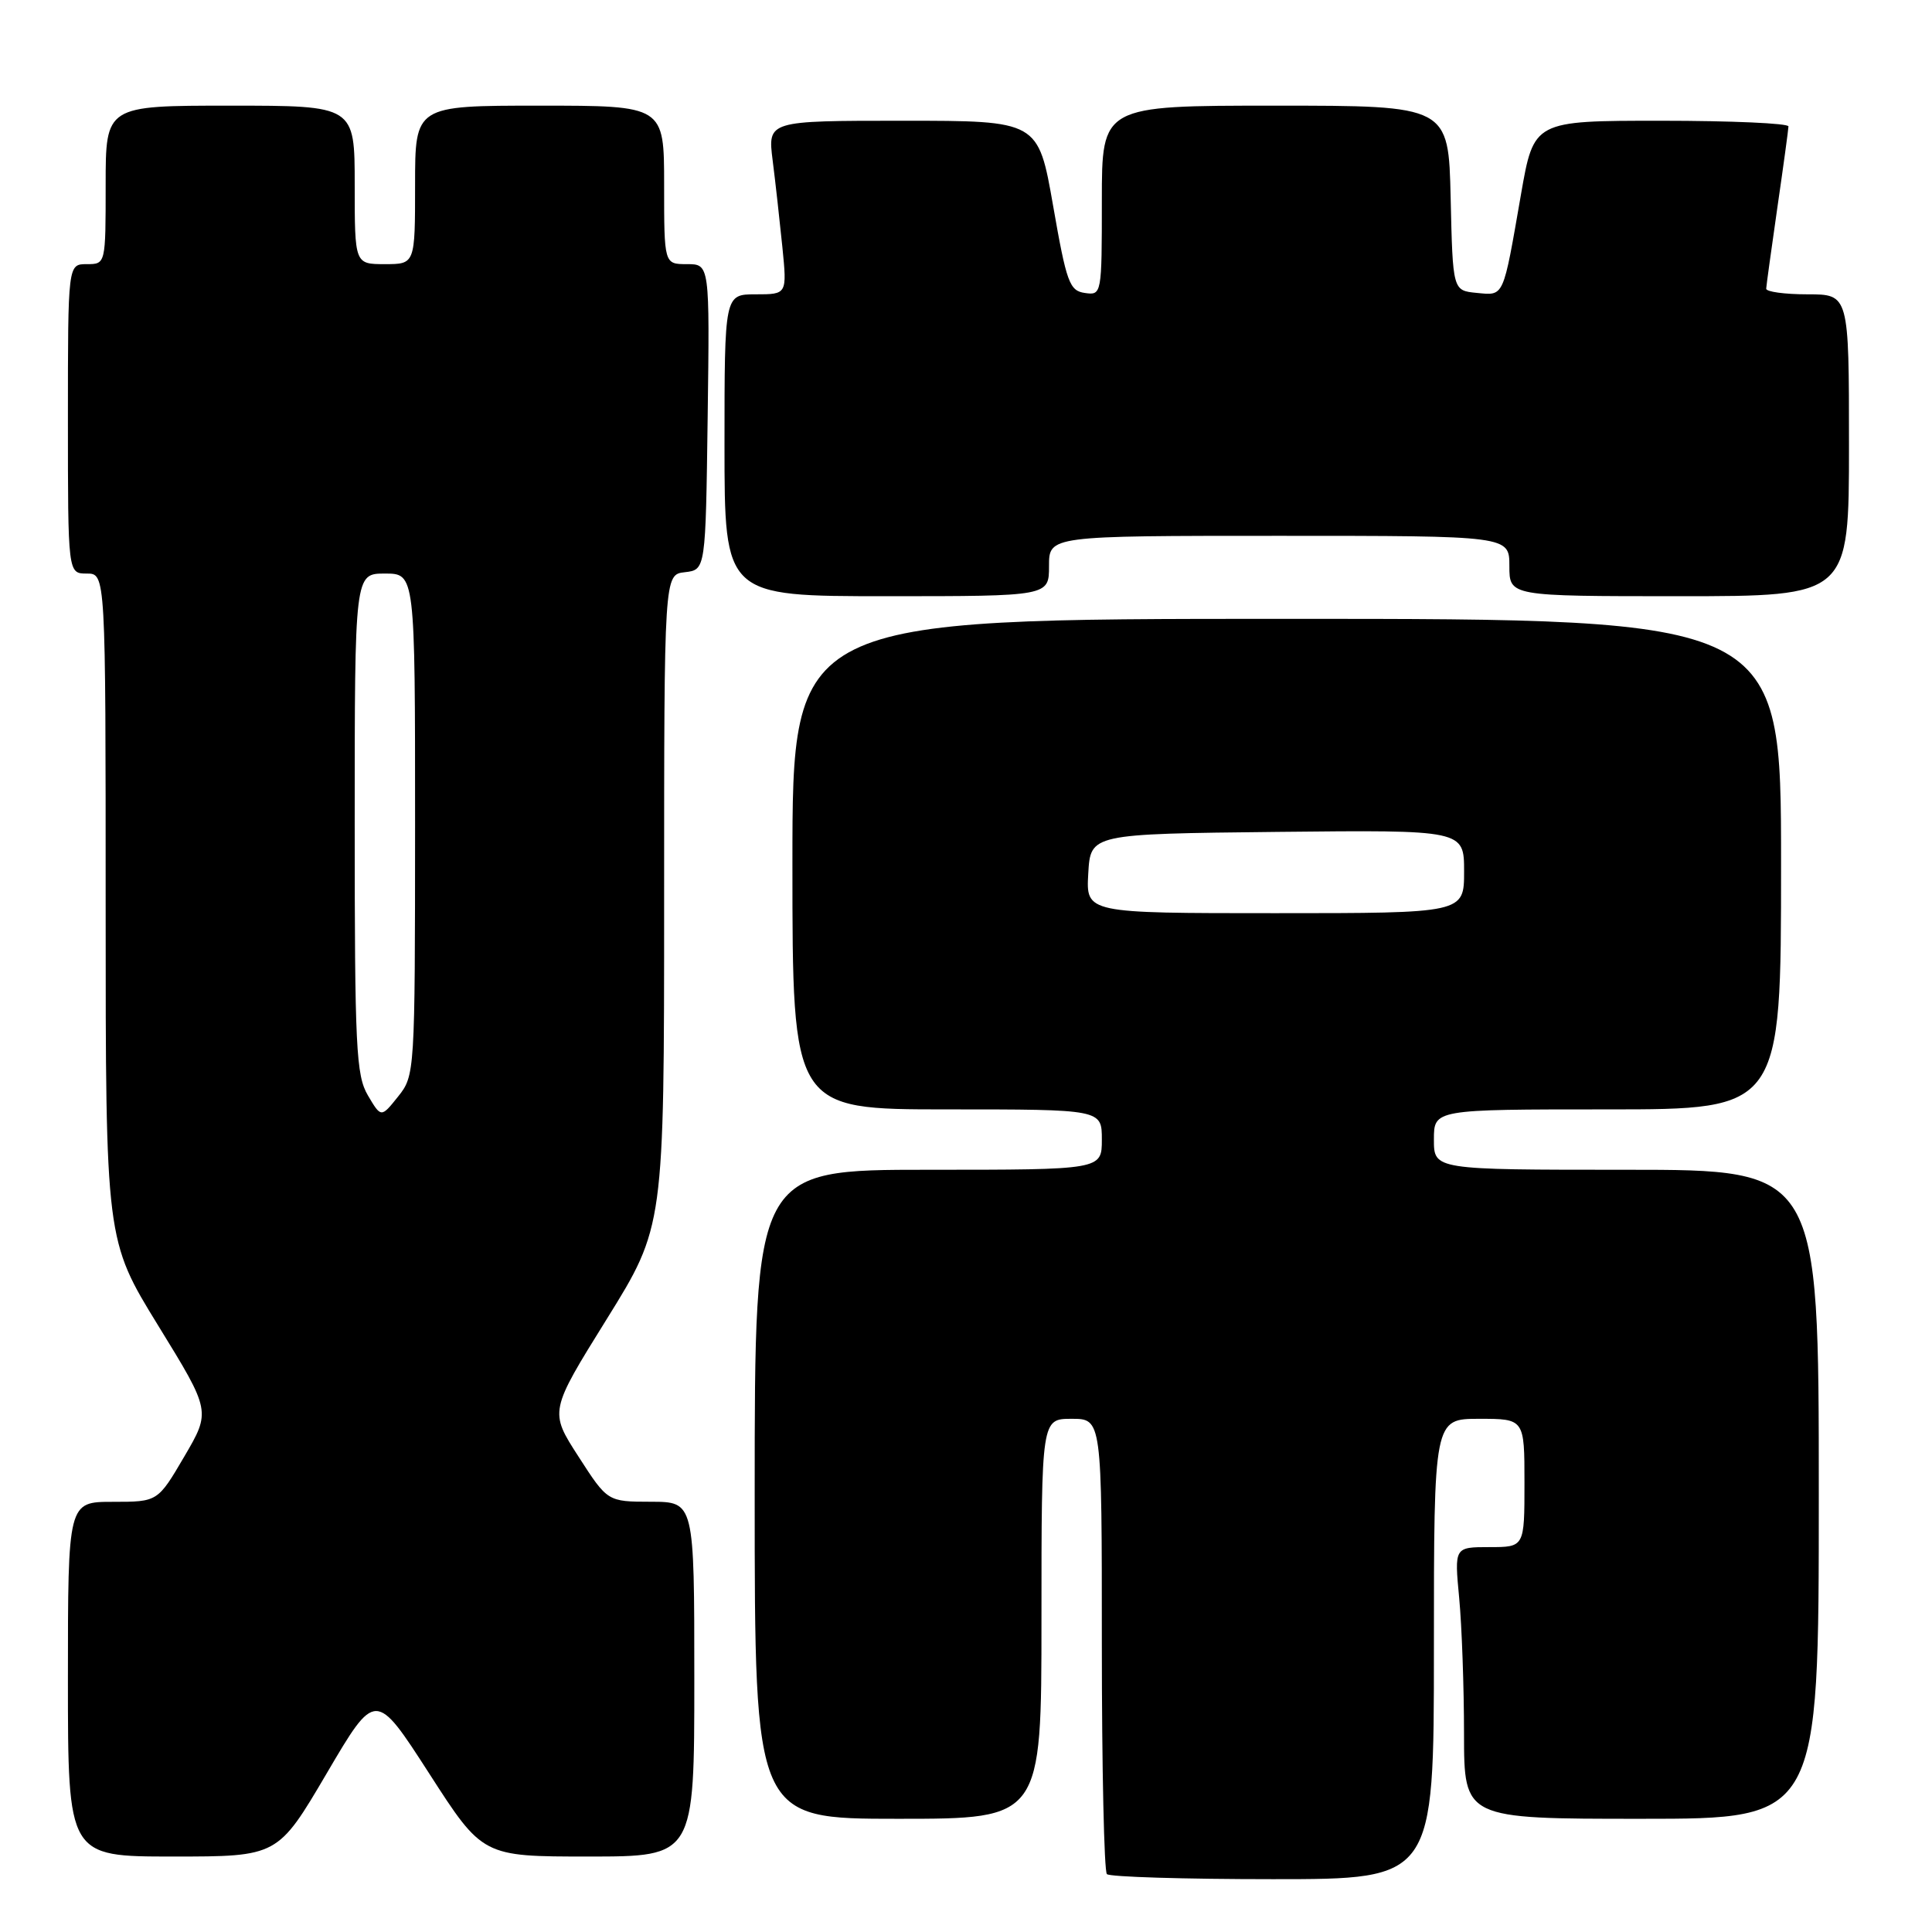 <?xml version="1.0" encoding="UTF-8" standalone="no"?>
<!DOCTYPE svg PUBLIC "-//W3C//DTD SVG 1.1//EN" "http://www.w3.org/Graphics/SVG/1.1/DTD/svg11.dtd" >
<svg xmlns="http://www.w3.org/2000/svg" xmlns:xlink="http://www.w3.org/1999/xlink" version="1.1" viewBox="0 0 256 256">
 <g >
 <path fill="currentColor"
d=" M 190.00 218.50 C 190.00 188.00 190.00 188.00 196.00 188.00 C 202.00 188.00 202.00 188.00 202.00 196.50 C 202.00 205.00 202.00 205.00 197.36 205.00 C 192.71 205.00 192.71 205.00 193.35 211.75 C 193.70 215.46 193.99 223.56 193.99 229.75 C 194.00 241.00 194.00 241.00 217.50 241.00 C 241.00 241.00 241.00 241.00 241.00 198.00 C 241.00 155.00 241.00 155.00 215.50 155.00 C 190.00 155.00 190.00 155.00 190.00 151.00 C 190.00 147.00 190.00 147.00 213.00 147.00 C 236.00 147.00 236.00 147.00 236.00 114.50 C 236.00 82.00 236.00 82.00 170.50 82.00 C 105.00 82.00 105.00 82.00 105.00 114.50 C 105.00 147.00 105.00 147.00 125.50 147.00 C 146.00 147.00 146.00 147.00 146.00 151.00 C 146.00 155.00 146.00 155.00 123.00 155.00 C 100.00 155.00 100.00 155.00 100.00 198.00 C 100.00 241.00 100.00 241.00 119.00 241.00 C 138.00 241.00 138.00 241.00 138.00 214.50 C 138.00 188.00 138.00 188.00 142.00 188.00 C 146.00 188.00 146.00 188.00 146.00 217.83 C 146.00 234.24 146.30 247.97 146.67 248.33 C 147.03 248.70 156.93 249.00 168.67 249.00 C 190.00 249.00 190.00 249.00 190.00 218.50 Z  M 43.29 234.98 C 49.76 223.97 49.76 223.97 56.86 234.98 C 63.95 246.00 63.95 246.00 77.97 246.00 C 92.00 246.00 92.00 246.00 92.00 222.50 C 92.00 199.00 92.00 199.00 86.25 198.99 C 80.50 198.98 80.50 198.98 76.65 193.00 C 72.79 187.02 72.79 187.02 80.40 174.78 C 88.00 162.54 88.00 162.54 88.00 119.34 C 88.00 76.13 88.00 76.13 90.75 75.82 C 93.50 75.50 93.50 75.50 93.77 55.25 C 94.04 35.00 94.04 35.00 91.02 35.00 C 88.00 35.00 88.00 35.00 88.00 24.50 C 88.00 14.00 88.00 14.00 71.50 14.00 C 55.00 14.00 55.00 14.00 55.00 24.50 C 55.00 35.00 55.00 35.00 51.00 35.00 C 47.00 35.00 47.00 35.00 47.00 24.50 C 47.00 14.00 47.00 14.00 30.50 14.00 C 14.00 14.00 14.00 14.00 14.00 24.50 C 14.00 35.00 14.00 35.00 11.50 35.00 C 9.00 35.00 9.00 35.00 9.00 55.50 C 9.00 76.00 9.00 76.00 11.50 76.00 C 14.00 76.00 14.00 76.00 14.00 120.16 C 14.00 164.33 14.00 164.33 20.97 175.66 C 27.94 186.99 27.94 186.99 24.42 193.00 C 20.90 199.00 20.90 199.00 14.95 199.00 C 9.00 199.00 9.00 199.00 9.00 222.50 C 9.00 246.00 9.00 246.00 22.91 246.00 C 36.81 246.00 36.81 246.00 43.29 234.98 Z  M 139.00 75.00 C 139.00 71.00 139.00 71.00 169.50 71.00 C 200.00 71.00 200.00 71.00 200.00 75.00 C 200.00 79.00 200.00 79.00 222.50 79.00 C 245.00 79.00 245.00 79.00 245.00 59.00 C 245.00 39.00 245.00 39.00 239.50 39.00 C 236.47 39.00 234.01 38.66 234.03 38.25 C 234.05 37.84 234.72 33.00 235.51 27.50 C 236.31 22.00 236.97 17.16 236.98 16.75 C 236.99 16.34 229.40 16.00 220.12 16.00 C 203.24 16.00 203.24 16.00 201.54 25.75 C 199.13 39.62 199.34 39.16 195.66 38.81 C 192.50 38.50 192.50 38.50 192.22 26.25 C 191.94 14.00 191.94 14.00 168.97 14.00 C 146.00 14.00 146.00 14.00 146.00 26.57 C 146.00 39.03 145.98 39.14 143.75 38.82 C 141.71 38.53 141.32 37.45 139.54 27.25 C 137.57 16.00 137.57 16.00 119.65 16.00 C 101.72 16.00 101.72 16.00 102.38 21.25 C 102.75 24.14 103.32 29.31 103.67 32.75 C 104.29 39.00 104.29 39.00 100.14 39.00 C 96.00 39.00 96.00 39.00 96.00 59.00 C 96.00 79.00 96.00 79.00 117.50 79.00 C 139.00 79.00 139.00 79.00 139.00 75.00 Z  M 144.20 115.75 C 144.50 110.50 144.50 110.50 169.25 110.23 C 194.00 109.97 194.00 109.97 194.00 115.48 C 194.00 121.00 194.00 121.00 168.95 121.00 C 143.90 121.00 143.90 121.00 144.20 115.75 Z  M 48.75 145.15 C 47.18 142.49 47.00 138.81 47.00 109.10 C 47.00 76.00 47.00 76.00 51.00 76.00 C 55.00 76.00 55.00 76.00 55.00 109.25 C 54.99 142.21 54.97 142.52 52.74 145.31 C 50.50 148.11 50.50 148.11 48.75 145.15 Z "/>
</g>
</svg>